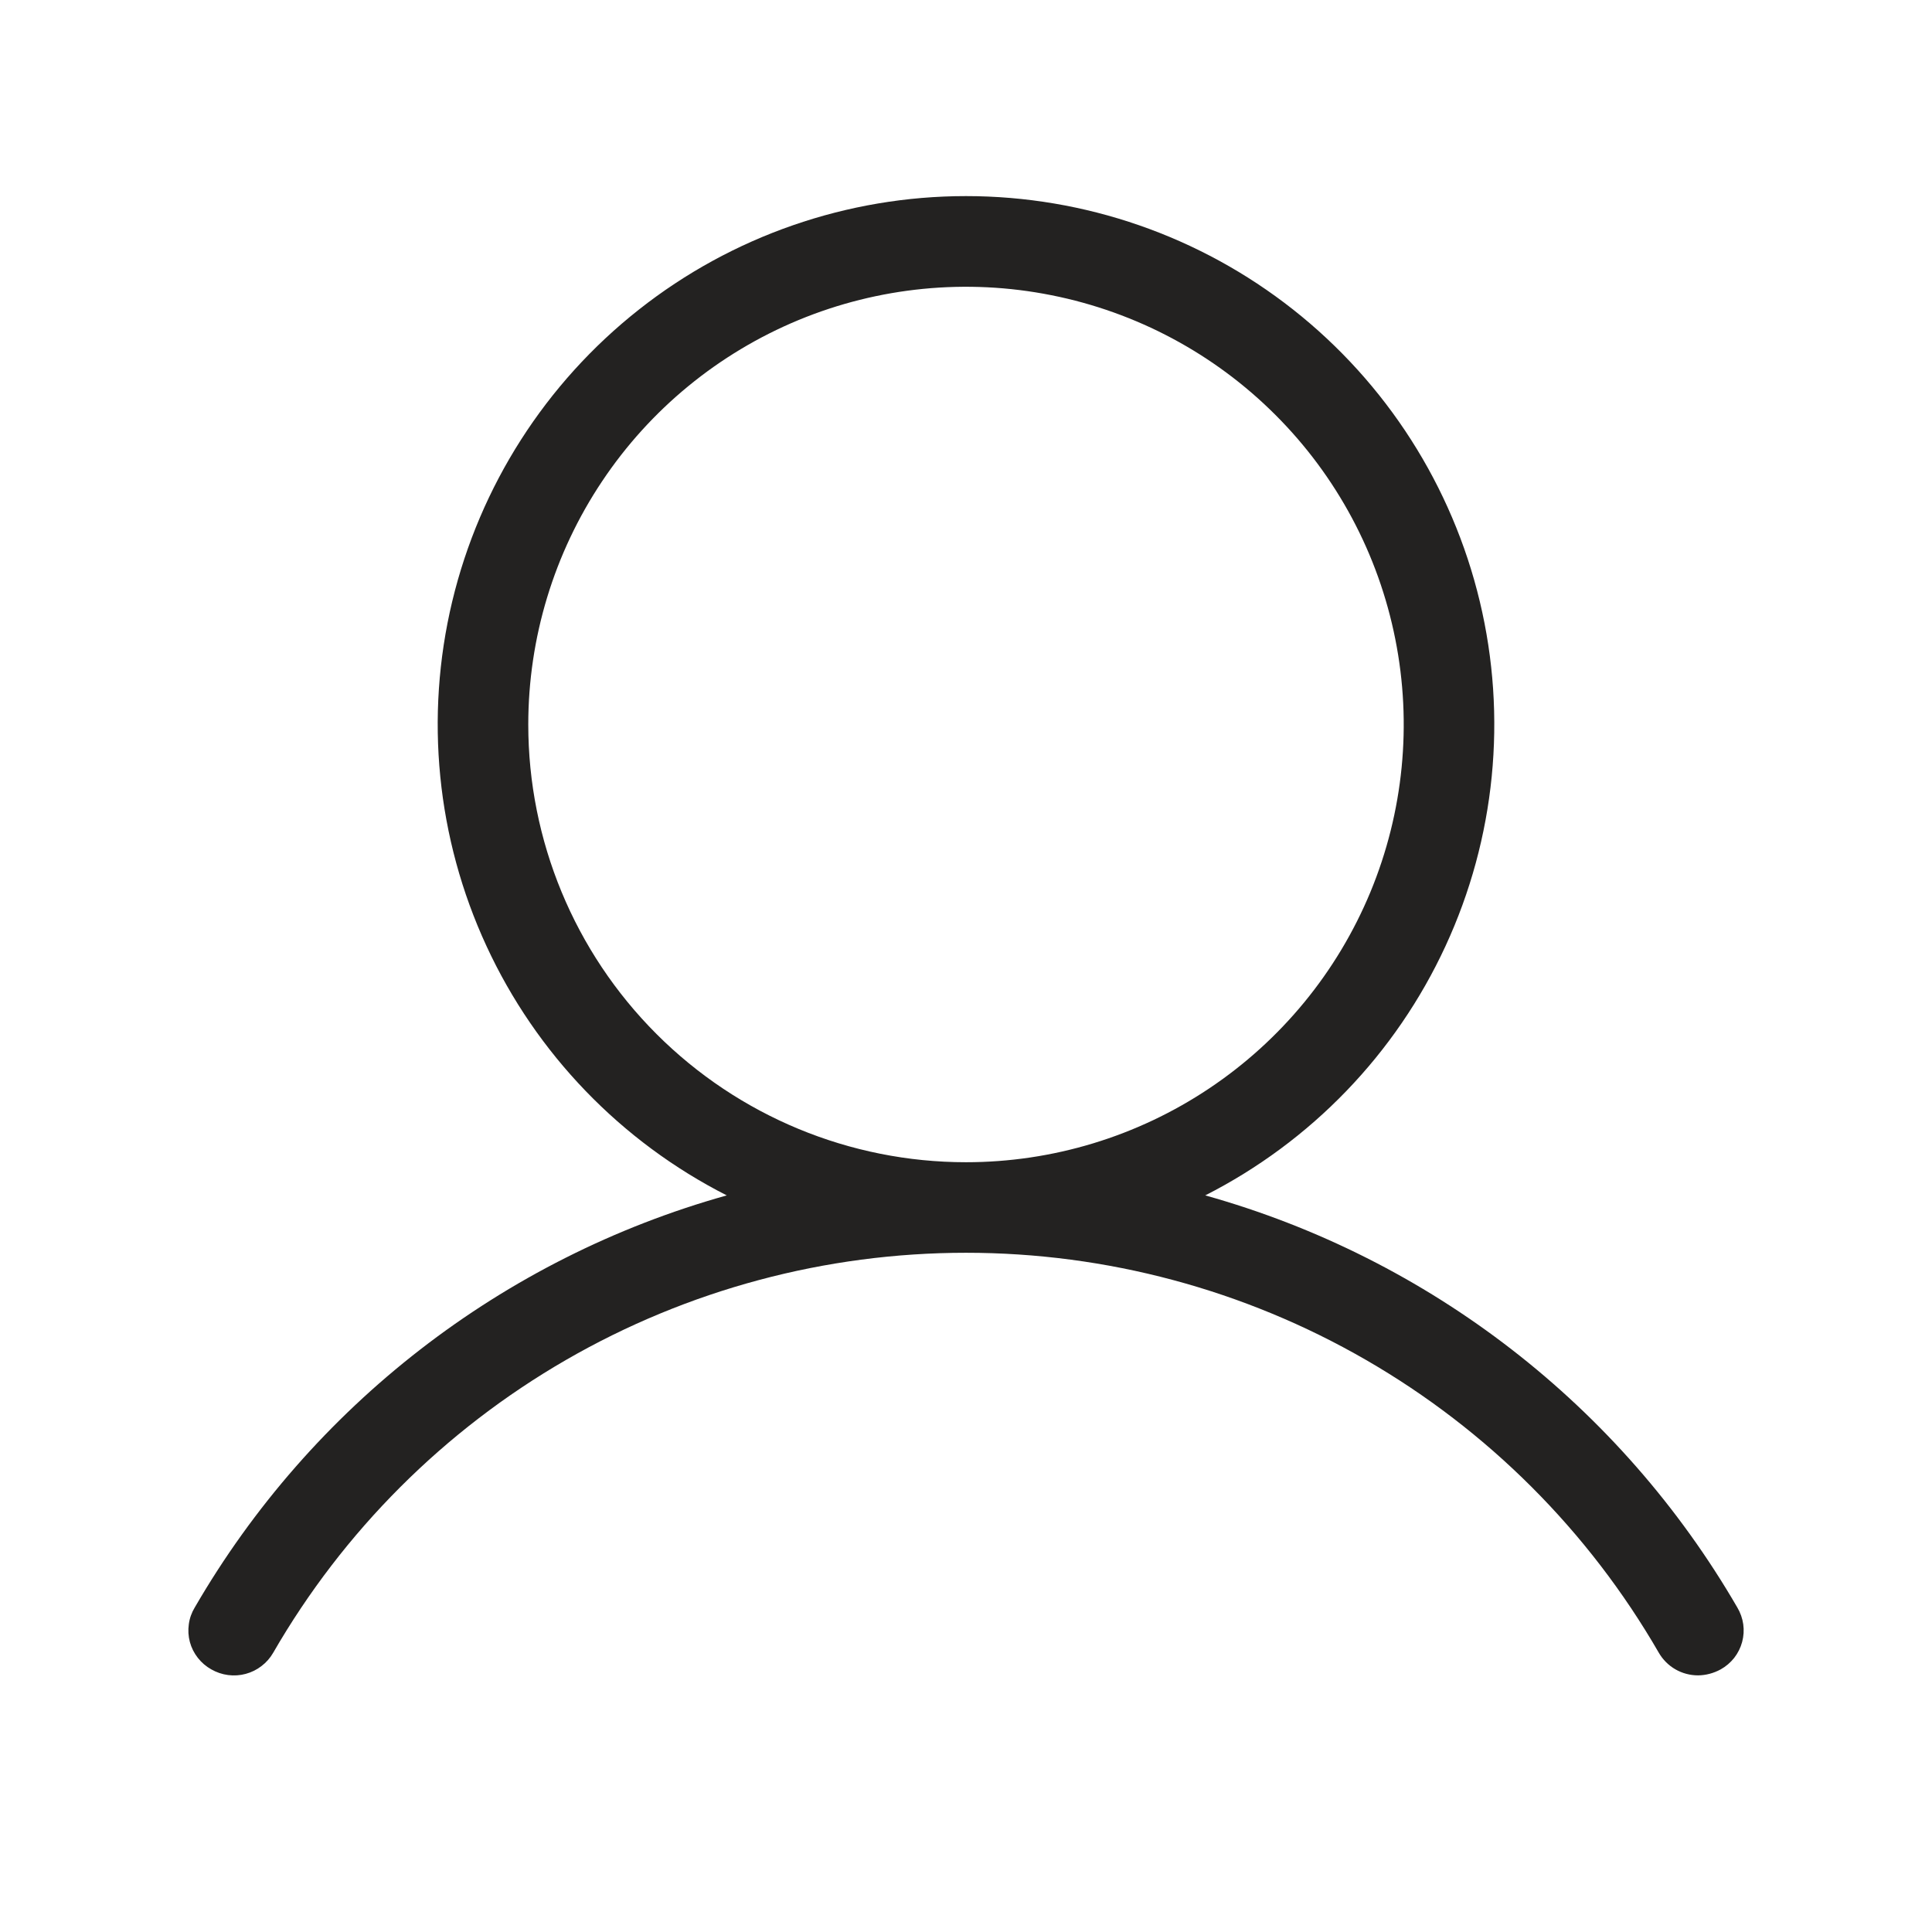<svg width="30" height="30" viewBox="0 0 30 30" fill="none" xmlns="http://www.w3.org/2000/svg">
<g id="ph:user-light">
<path id="Vector" d="M26.977 24.961C25.163 21.832 22.198 19.536 18.715 18.562C20.358 17.727 21.673 16.363 22.446 14.69C23.22 13.017 23.407 11.131 22.978 9.339C22.549 7.546 21.528 5.95 20.081 4.808C18.633 3.666 16.844 3.045 15 3.045C13.157 3.045 11.367 3.666 9.92 4.808C8.472 5.95 7.452 7.546 7.022 9.339C6.593 11.131 6.78 13.017 7.554 14.69C8.327 16.363 9.642 17.727 11.285 18.562C7.802 19.536 4.837 21.832 3.024 24.961C2.976 25.04 2.944 25.129 2.932 25.221C2.919 25.313 2.924 25.406 2.948 25.496C2.972 25.586 3.014 25.669 3.072 25.743C3.129 25.816 3.2 25.877 3.281 25.922C3.361 25.968 3.45 25.998 3.541 26.01C3.633 26.022 3.726 26.016 3.815 25.992C3.904 25.968 3.988 25.927 4.061 25.87C4.135 25.814 4.196 25.744 4.242 25.664C5.332 23.775 6.901 22.207 8.789 21.117C10.677 20.027 12.819 19.453 15 19.453C17.181 19.453 19.323 20.027 21.211 21.117C23.1 22.207 24.668 23.775 25.758 25.664C25.82 25.771 25.909 25.86 26.015 25.921C26.122 25.983 26.244 26.015 26.367 26.015C26.49 26.014 26.611 25.981 26.719 25.922C26.8 25.877 26.871 25.816 26.929 25.743C26.986 25.669 27.028 25.586 27.052 25.496C27.076 25.406 27.082 25.313 27.069 25.221C27.056 25.129 27.024 25.04 26.977 24.961ZM8.203 11.25C8.203 9.906 8.602 8.591 9.349 7.474C10.095 6.356 11.157 5.485 12.399 4.97C13.641 4.456 15.008 4.321 16.326 4.584C17.645 4.846 18.856 5.493 19.806 6.444C20.757 7.394 21.404 8.605 21.666 9.924C21.929 11.242 21.794 12.609 21.28 13.851C20.765 15.093 19.894 16.154 18.776 16.901C17.659 17.648 16.344 18.047 15 18.047C13.197 18.047 11.469 17.331 10.194 16.056C8.919 14.781 8.203 13.052 8.203 11.25Z" fill="#232221"/>
</g>
</svg>
